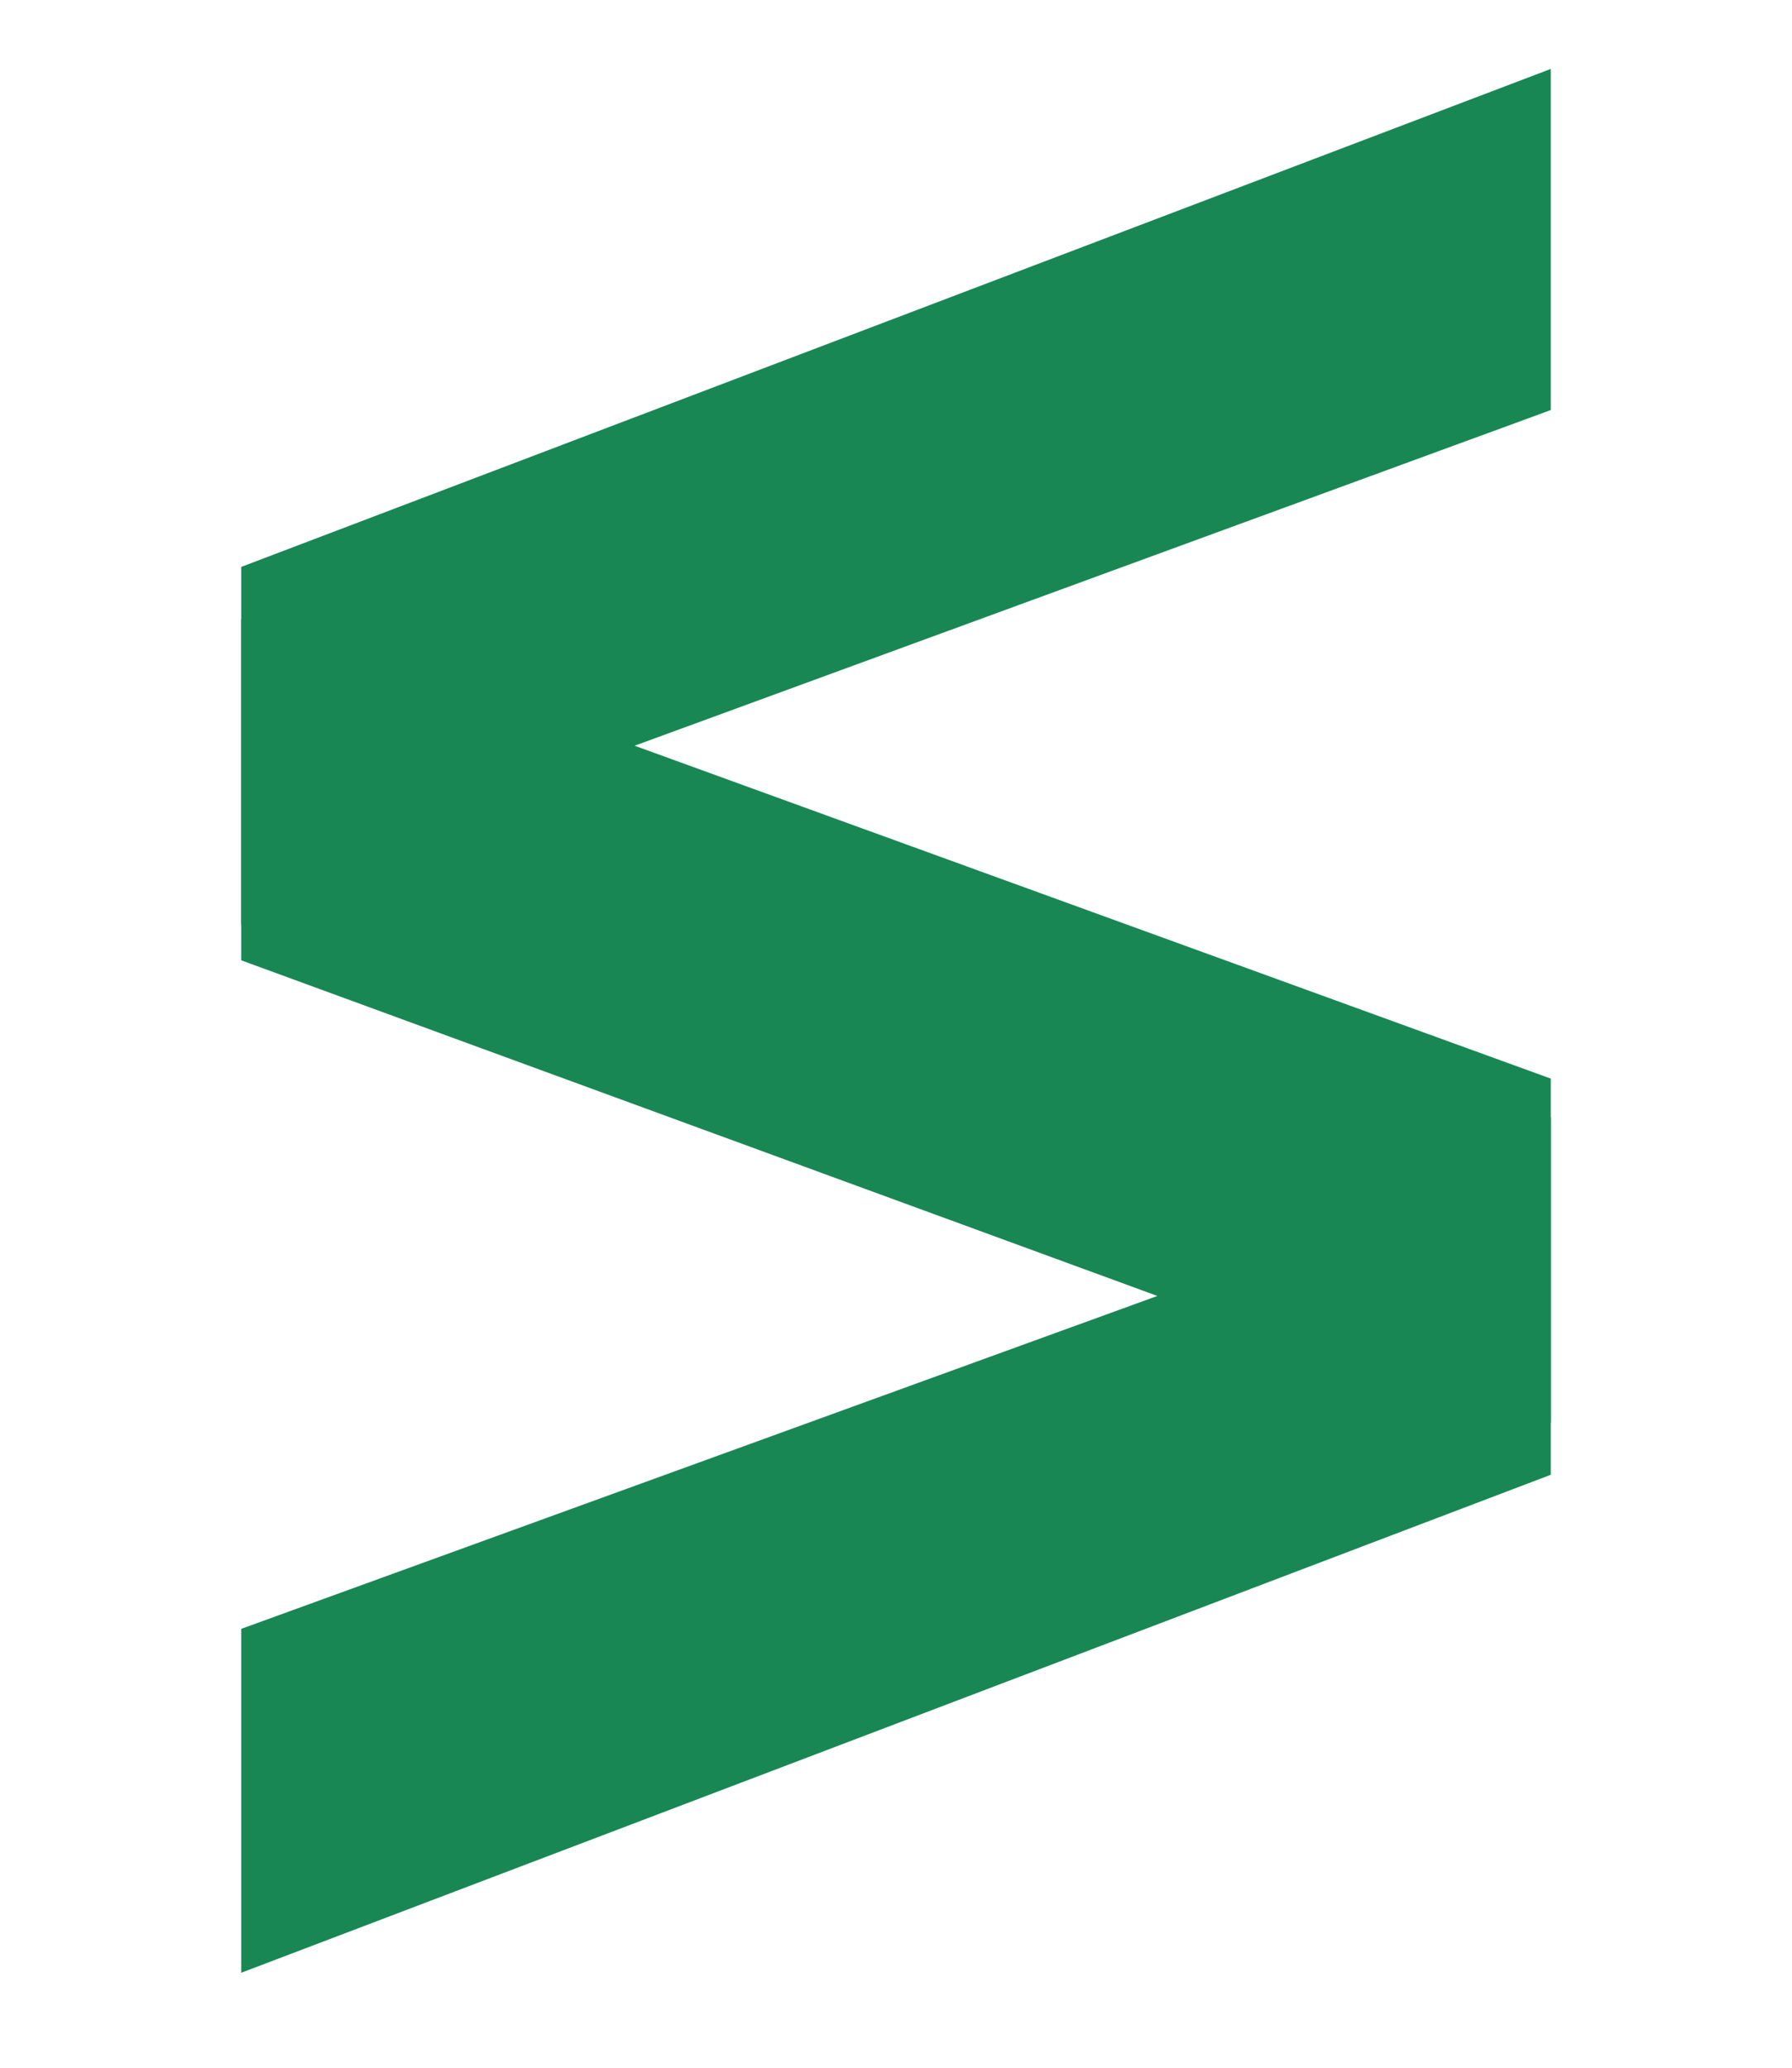 <svg width="52" height="60" viewBox="0 0 52 60" fill="none" xmlns="http://www.w3.org/2000/svg">
<path d="M45 11.899L18.416 21.639L45 31.298V41.277L7 26.828V16.45L45 2V11.899Z" fill="#198754"/>
<path d="M45 32.416V42.794L7 57.244V47.265L33.584 37.605L7 27.866V17.967L45 32.416Z" fill="#198754"/>
</svg>
